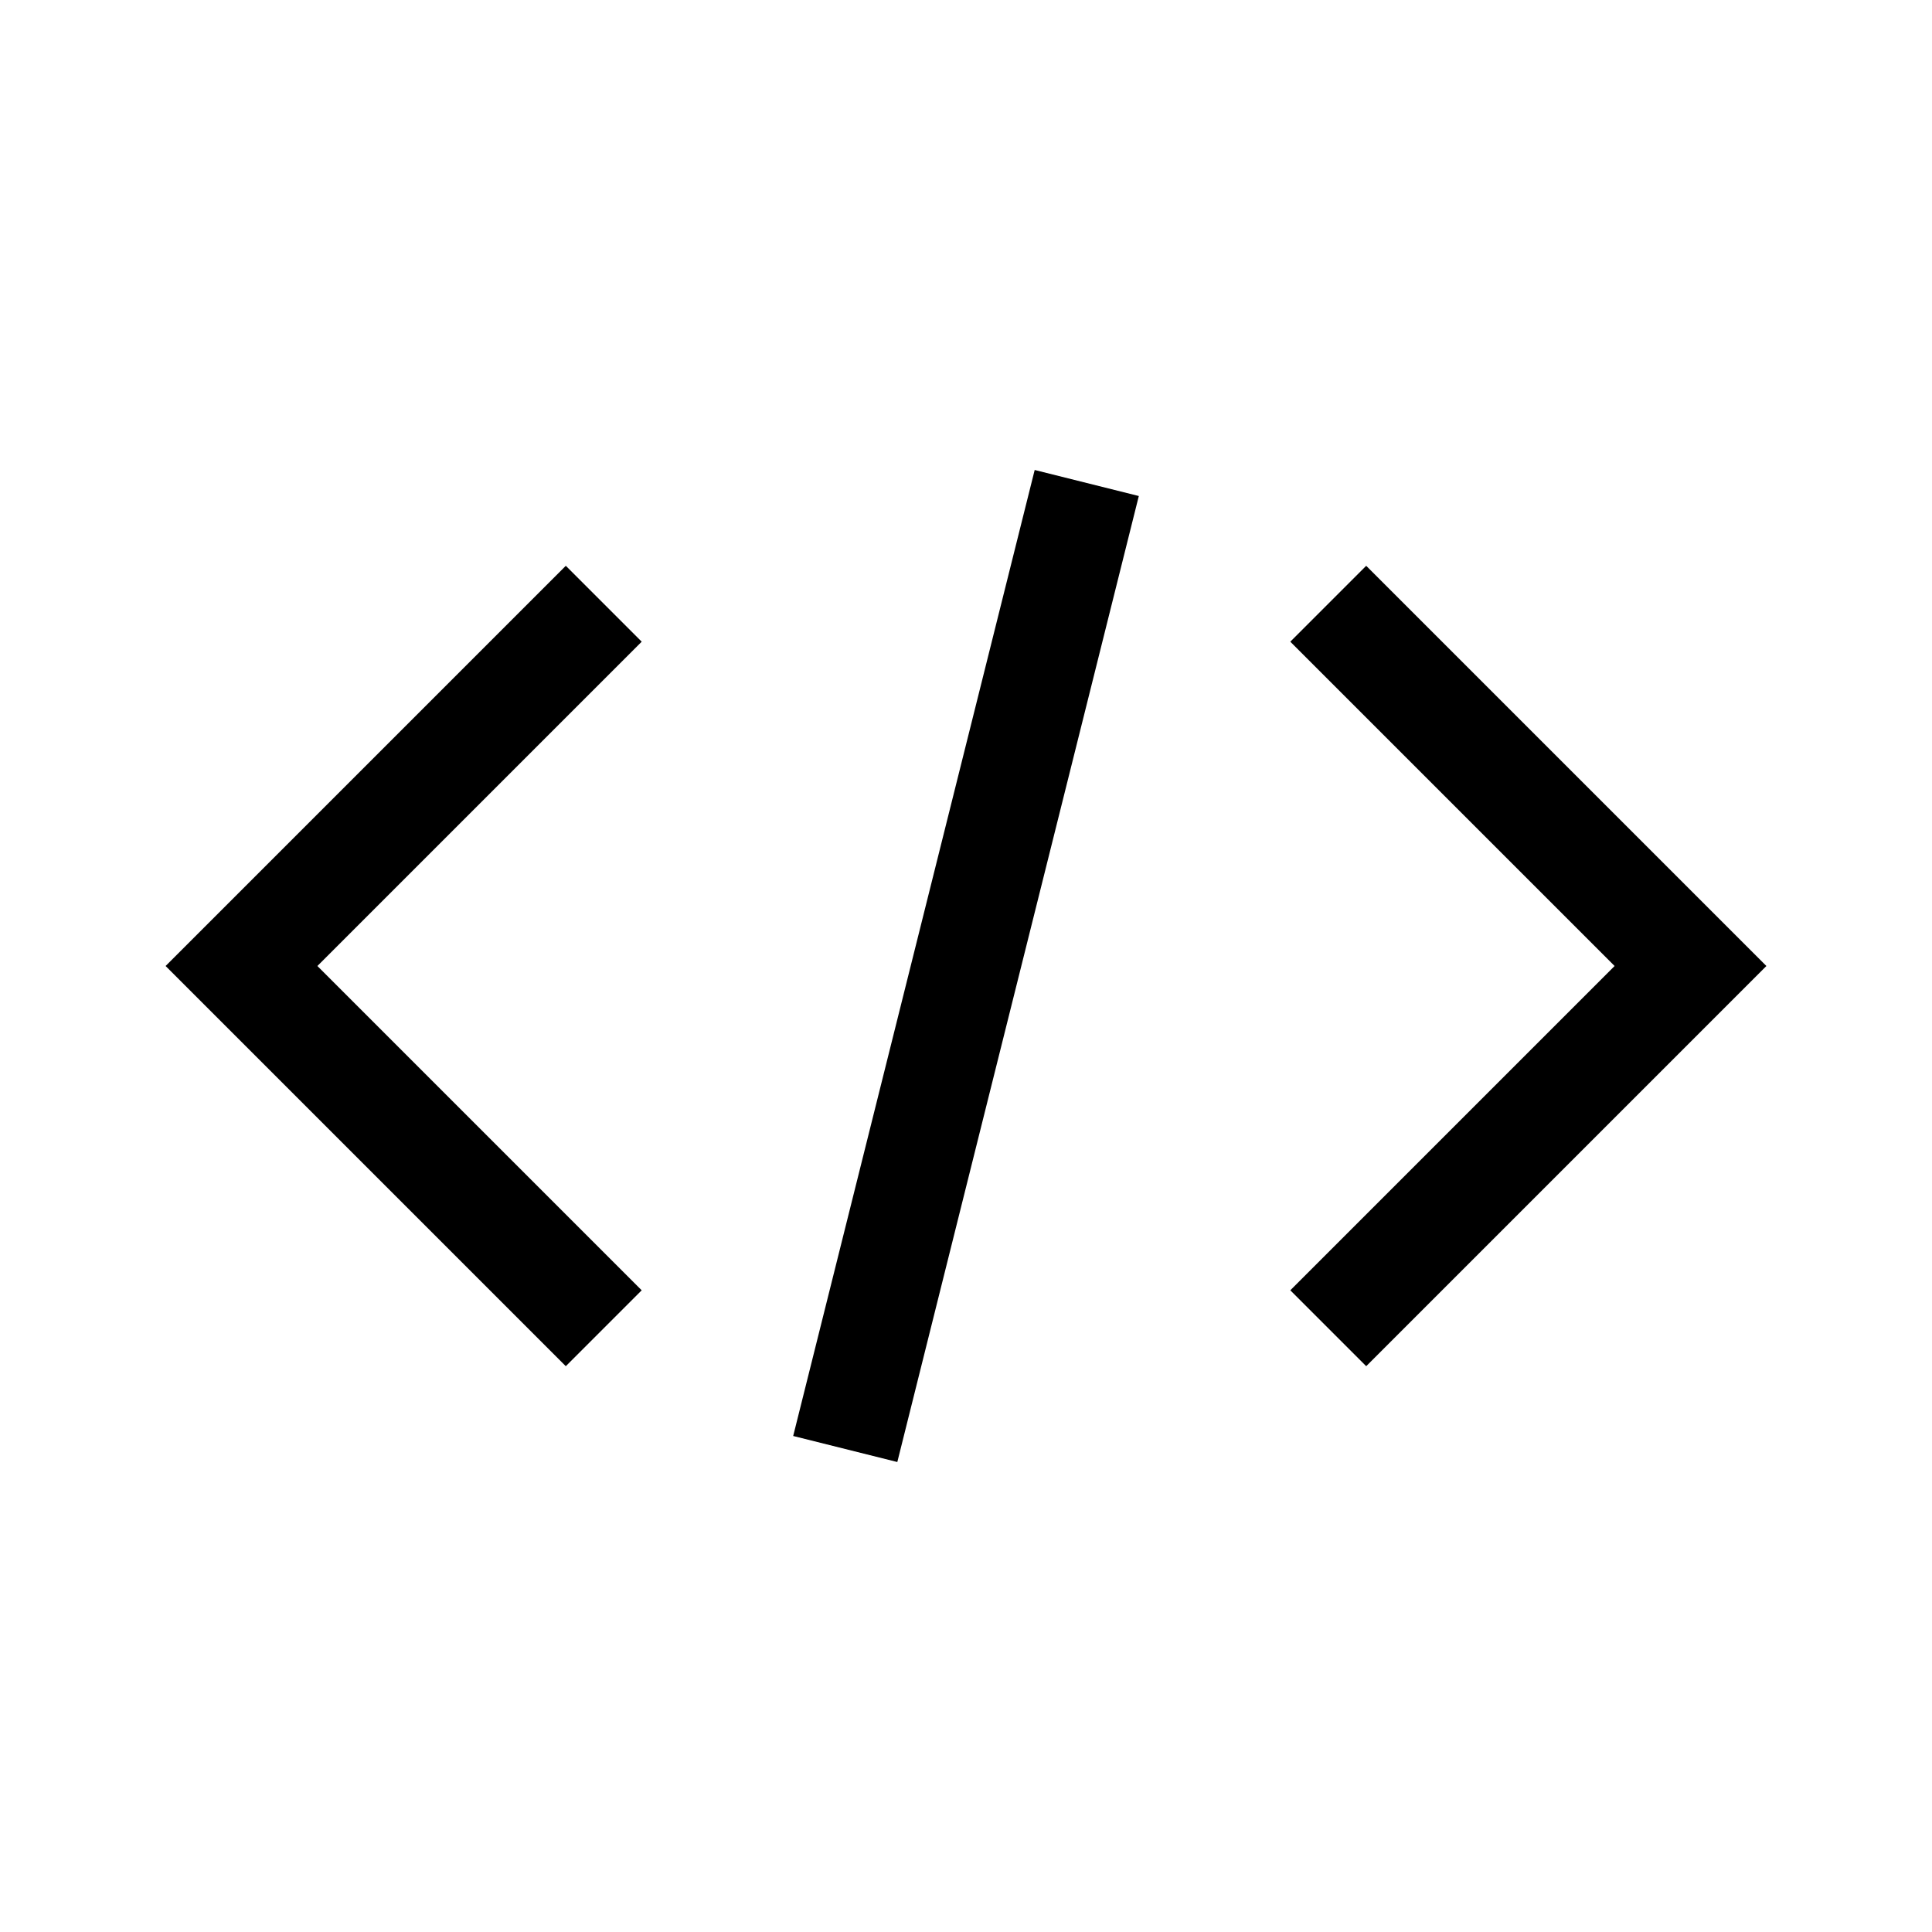 <?xml version="1.0" encoding="UTF-8"?>
<svg id="Layer_1" data-name="Layer 1" xmlns="http://www.w3.org/2000/svg" viewBox="0 0 72 72">
  <polyline points="22.5 22.5 9 36 22.5 49.5" style="fill: none; stroke: #000; stroke-miterlimit: 10; stroke-width: 4px;"/>
  <polyline points="49.5 49.5 63 36 49.5 22.5" style="fill: none; stroke: #000; stroke-miterlimit: 10; stroke-width: 4px;"/>
  <line x1="40.5" y1="18" x2="31.5" y2="54" style="fill: none; stroke: #000; stroke-miterlimit: 10; stroke-width: 4px;"/>
</svg>